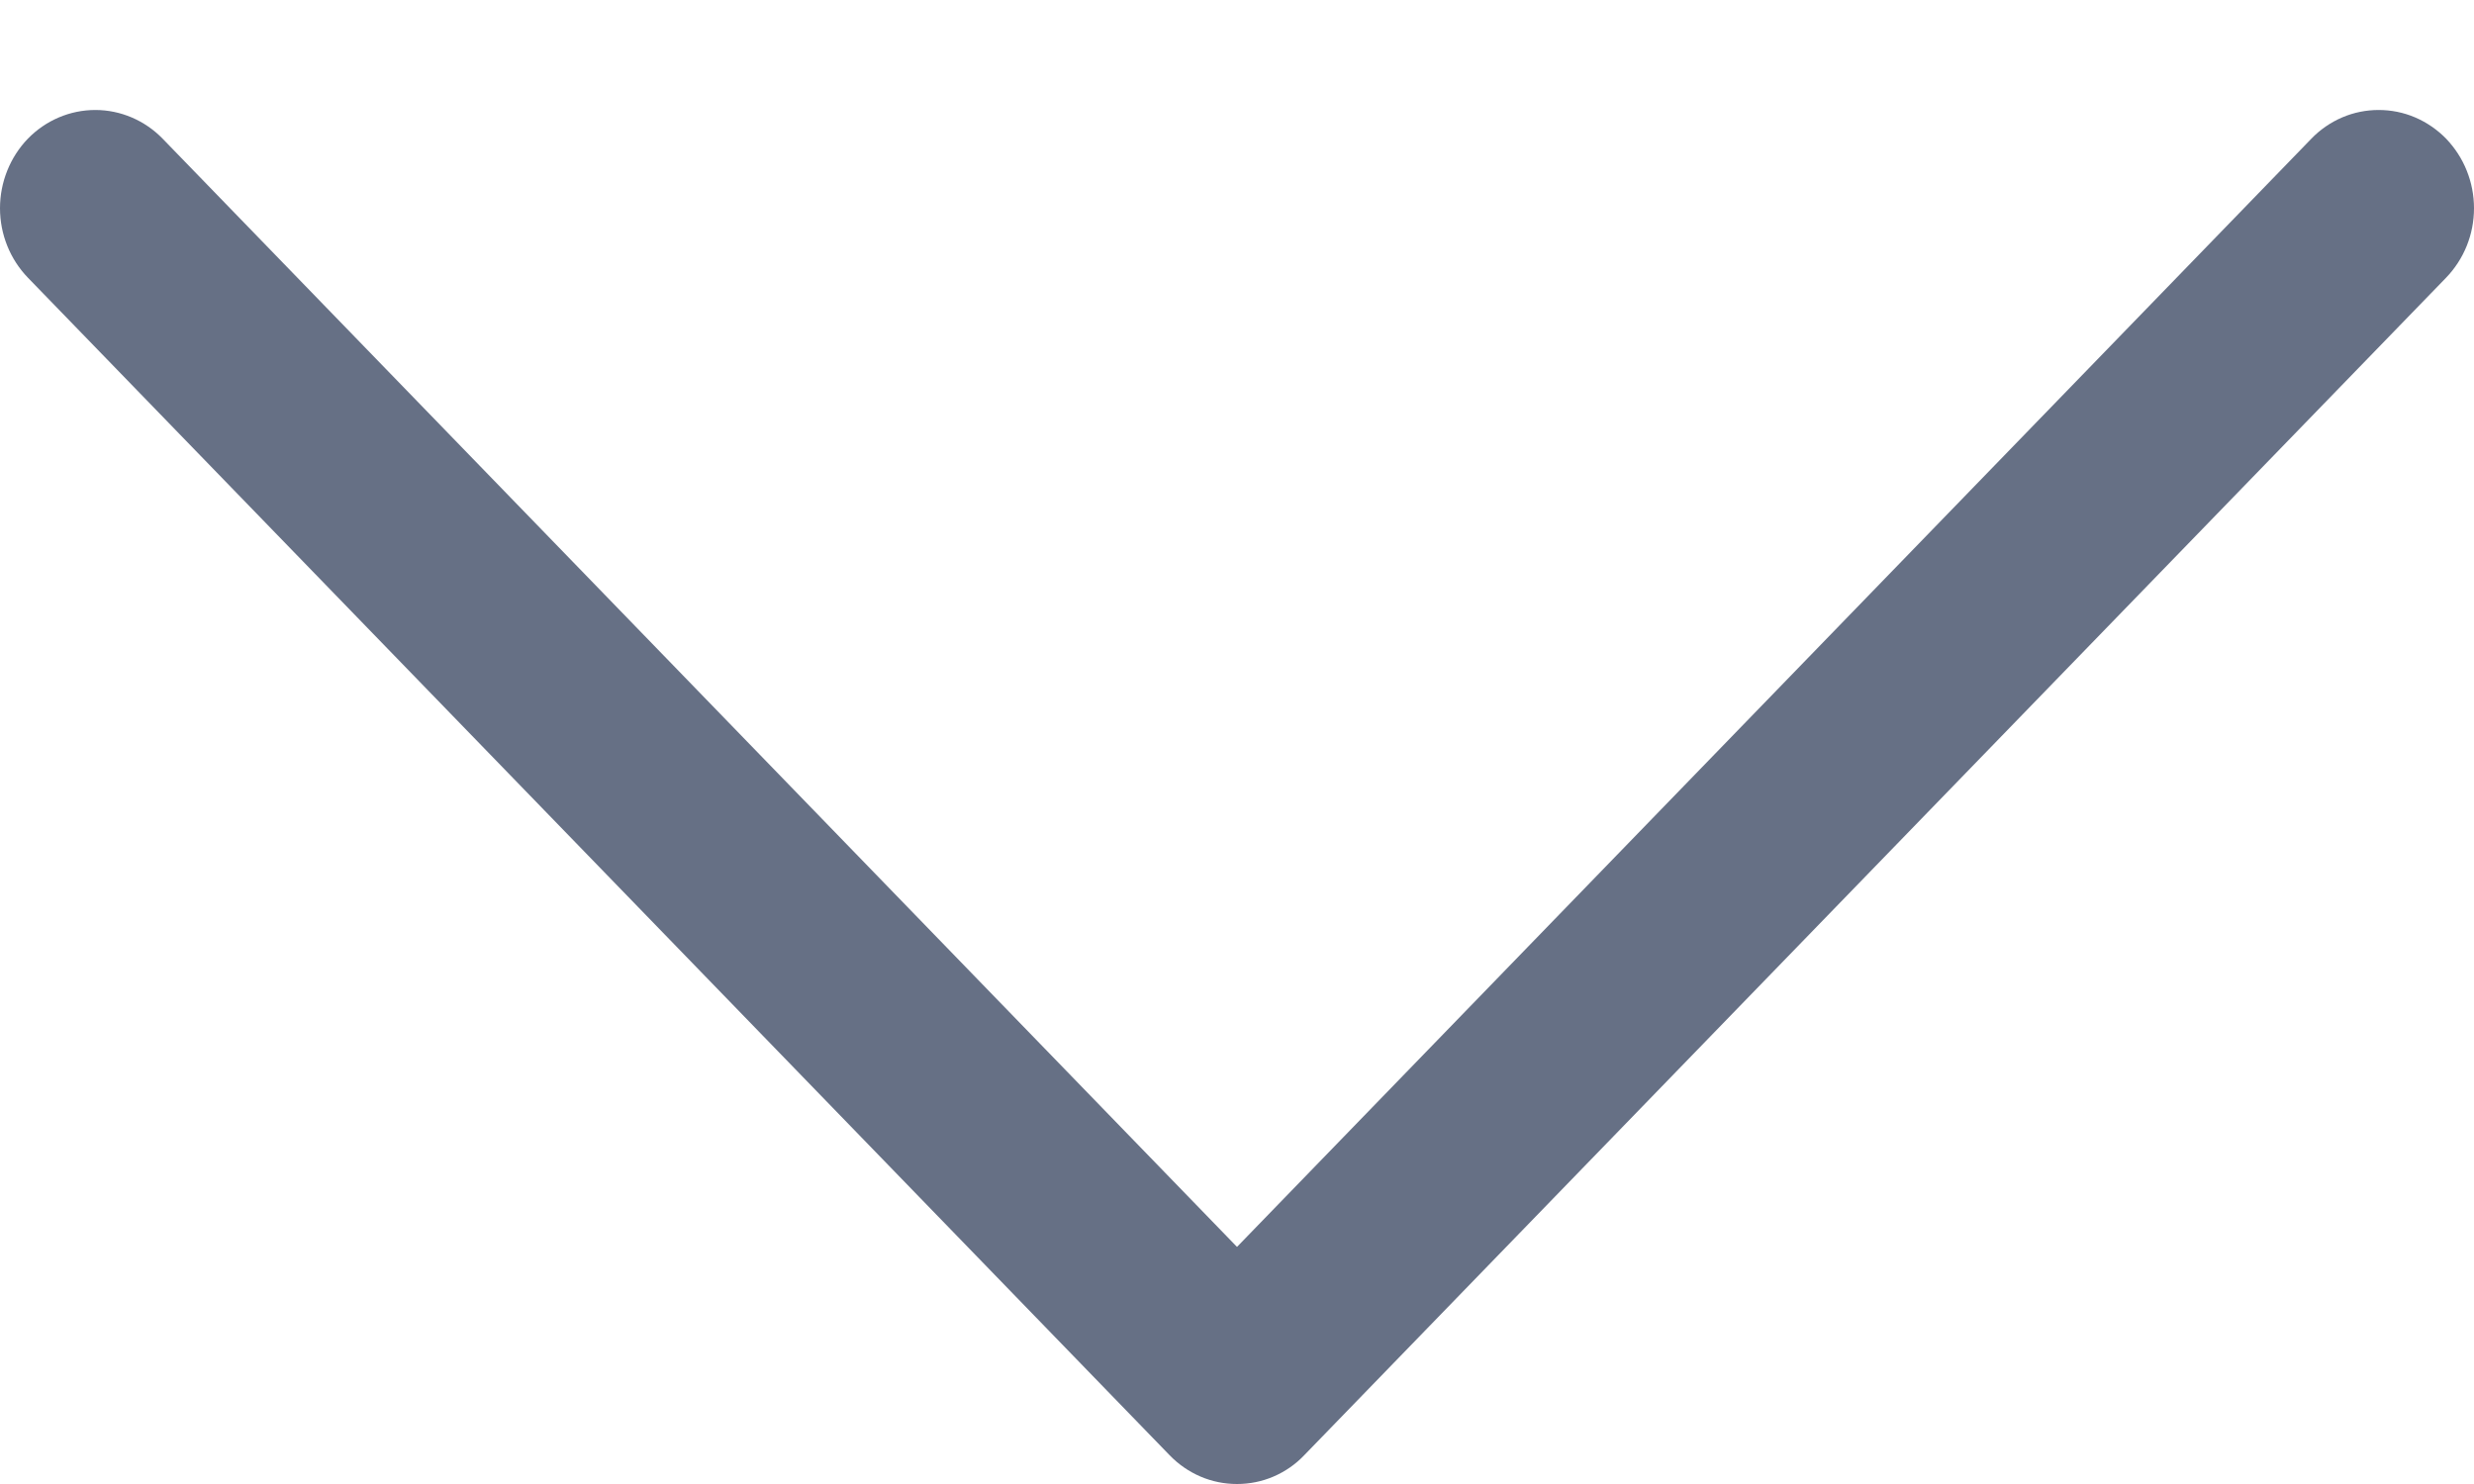 <svg width="15" height="9" viewBox="0 0 15 9" fill="none" xmlns="http://www.w3.org/2000/svg">
<path fill-rule="evenodd" clip-rule="evenodd" d="M14.831 0.841C14.777 0.786 14.713 0.742 14.643 0.712C14.573 0.682 14.498 0.667 14.422 0.667C14.346 0.667 14.271 0.682 14.201 0.712C14.131 0.742 14.067 0.786 14.014 0.841L7.5 7.562L0.986 0.841C0.878 0.73 0.731 0.667 0.578 0.667C0.424 0.667 0.277 0.73 0.169 0.841C0.061 0.953 0 1.105 0 1.263C0 1.421 0.061 1.572 0.169 1.684L7.091 8.825C7.145 8.881 7.209 8.925 7.279 8.955C7.349 8.985 7.424 9 7.5 9C7.576 9 7.651 8.985 7.721 8.955C7.791 8.925 7.855 8.881 7.908 8.825L14.831 1.684C14.884 1.629 14.927 1.563 14.956 1.491C14.985 1.419 15 1.341 15 1.263C15 1.185 14.985 1.107 14.956 1.035C14.927 0.962 14.884 0.897 14.831 0.841Z" fill="#667085"/>
</svg>
